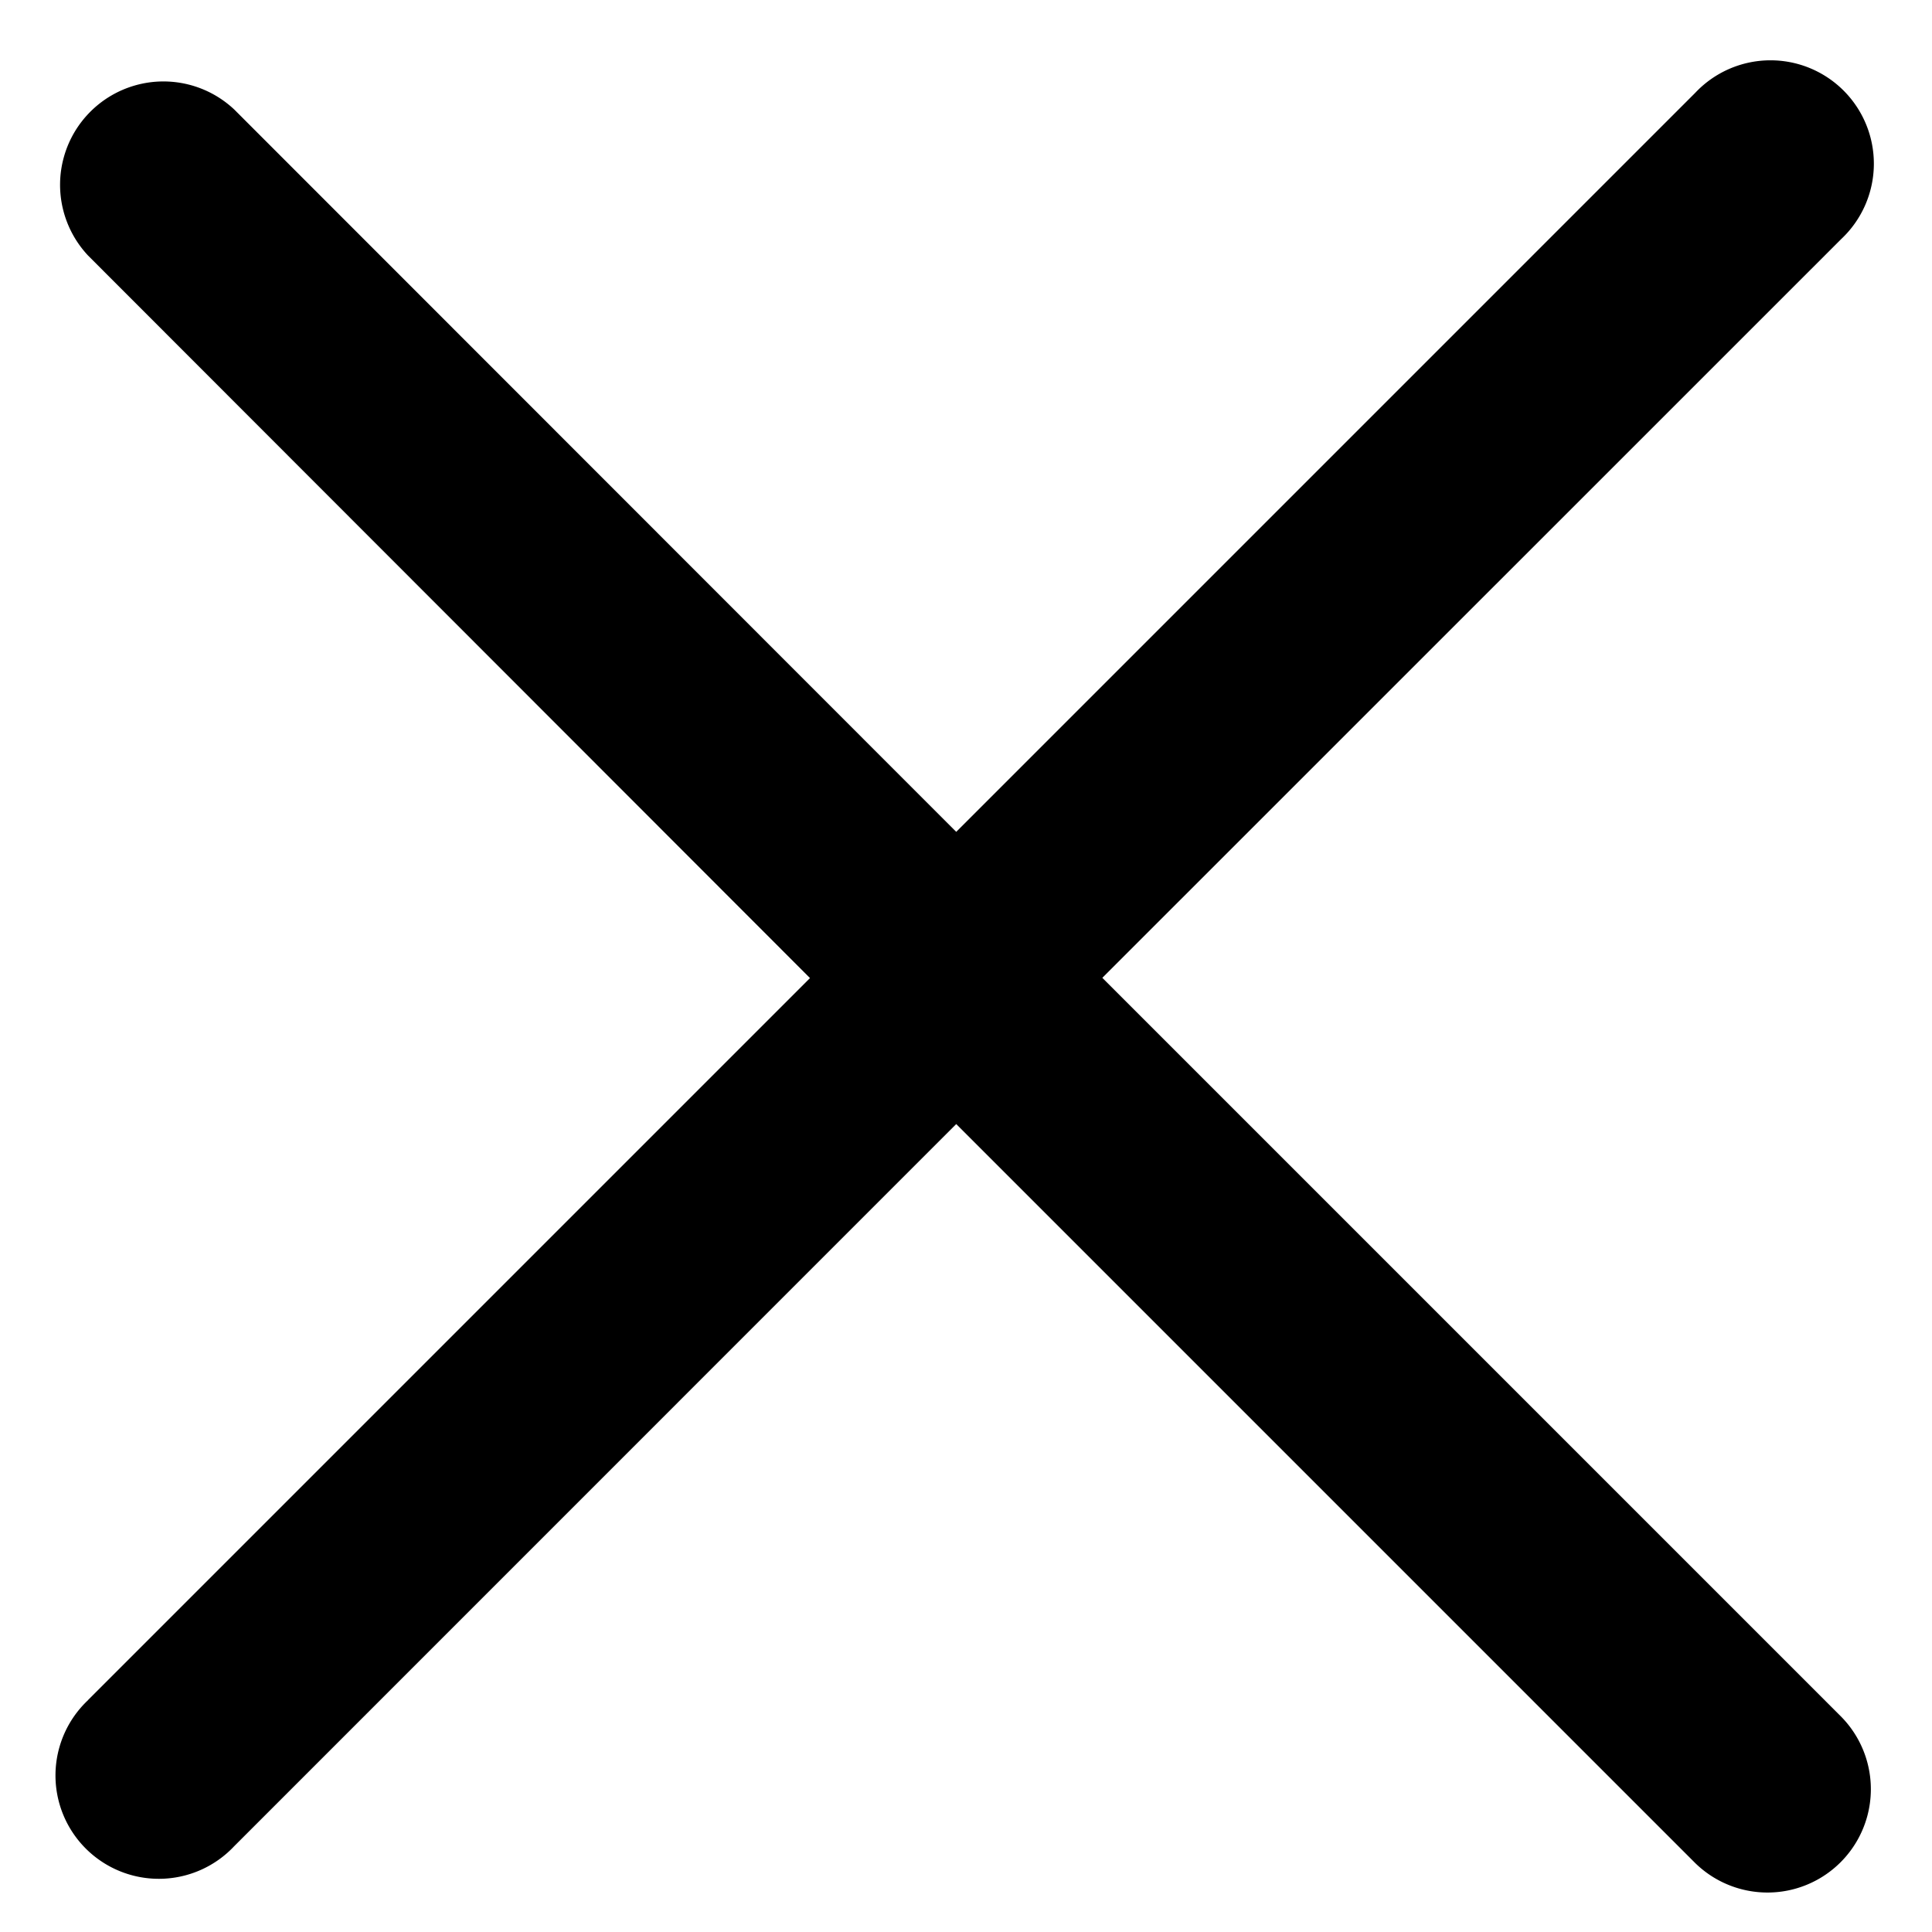 <svg xmlns="http://www.w3.org/2000/svg" fill="none" viewBox="0 0 16 16"><path fill="#000" fill-rule="evenodd" d="M.729 14.08a.856.856 0 101.21 1.21l5.98-5.981 6.12 6.12a.856.856 0 001.21-1.211l-6.12-6.12 6.12-6.119a.856.856 0 10-1.21-1.21l-6.12 6.12L1.94.907a.856.856 0 00-1.21 1.21L6.708 8.1l-5.98 5.98z" clip-rule="evenodd"/></svg>